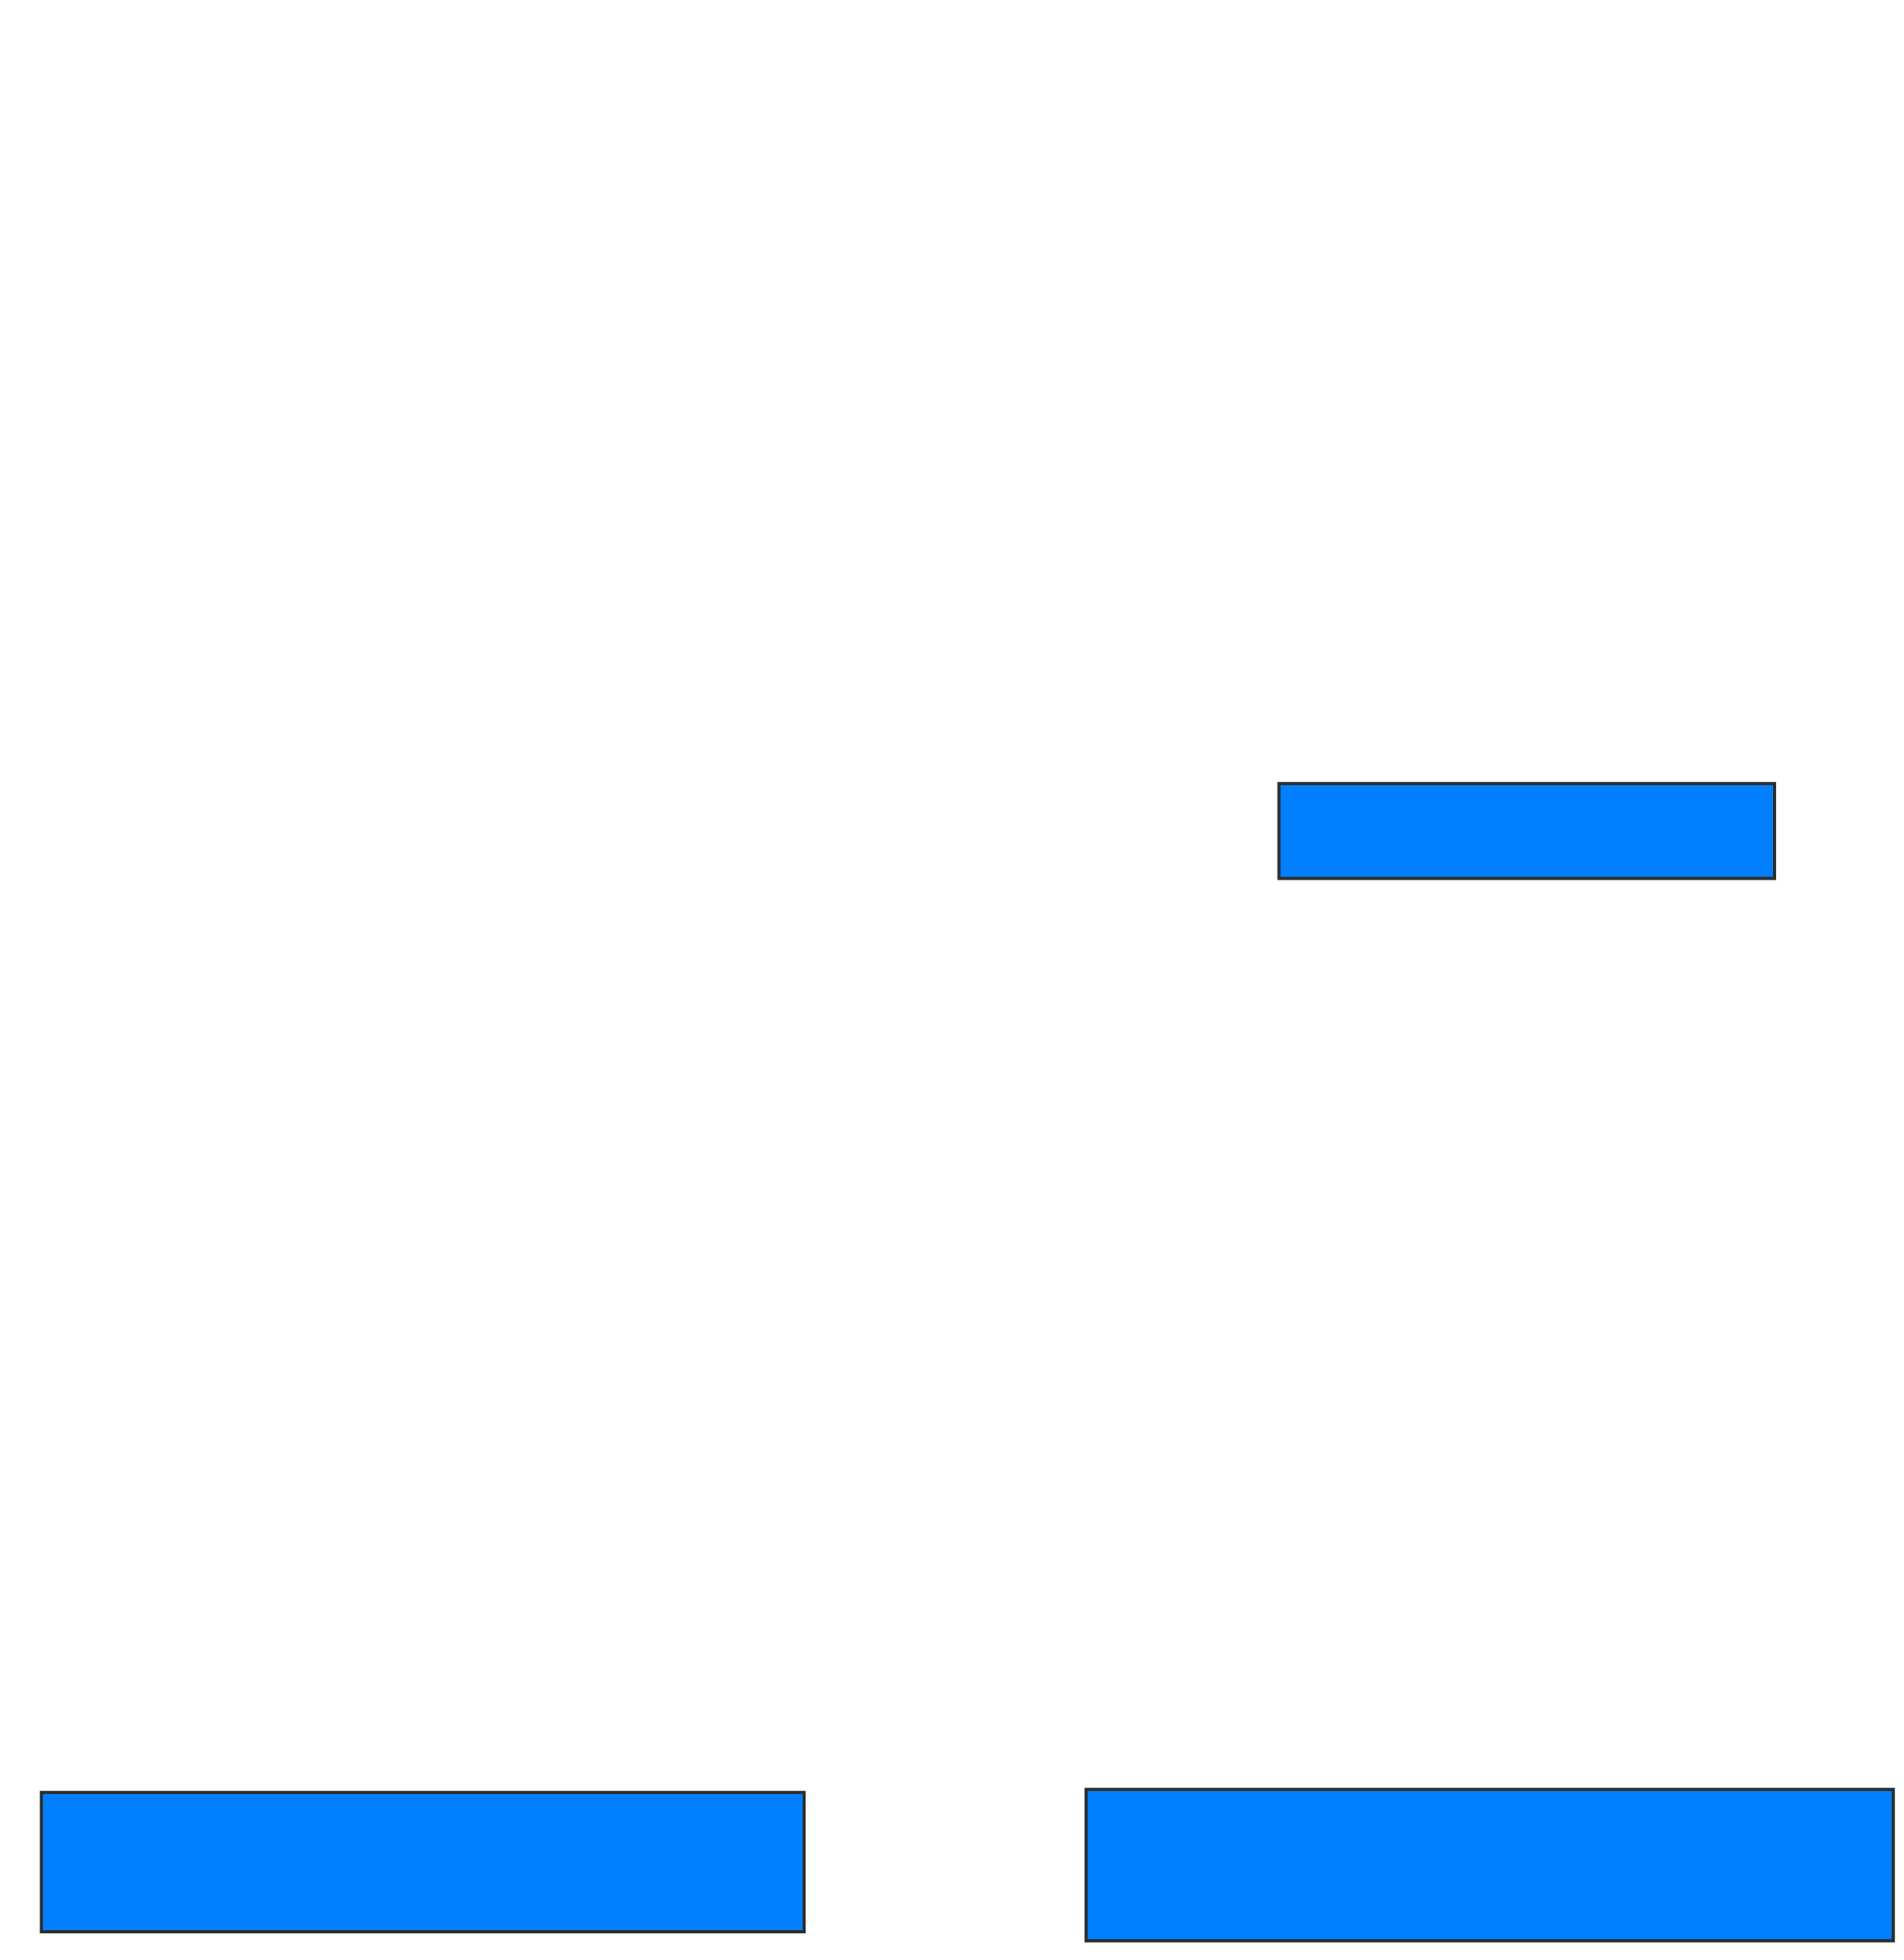<svg xmlns="http://www.w3.org/2000/svg" width="611" height="629">
 <!-- Created with Image Occlusion Enhanced -->
 <g>
  <title>Labels</title>
 </g>
 <g>
  <title>Masks</title>
  
  <rect id="9af2ea99c0844081b596b3841757d29c-ao-2" height="30.476" width="159.048" y="251.476" x="410.429" stroke="#2D2D2D" fill="#007fff"/>
  <rect id="9af2ea99c0844081b596b3841757d29c-ao-3" height="44.762" width="244.762" y="575.286" x="13.286" stroke="#2D2D2D" fill="#007fff"/>
  <rect id="9af2ea99c0844081b596b3841757d29c-ao-4" height="48.571" width="259.048" y="574.333" x="348.524" stroke="#2D2D2D" fill="#007fff"/>
 </g>
</svg>